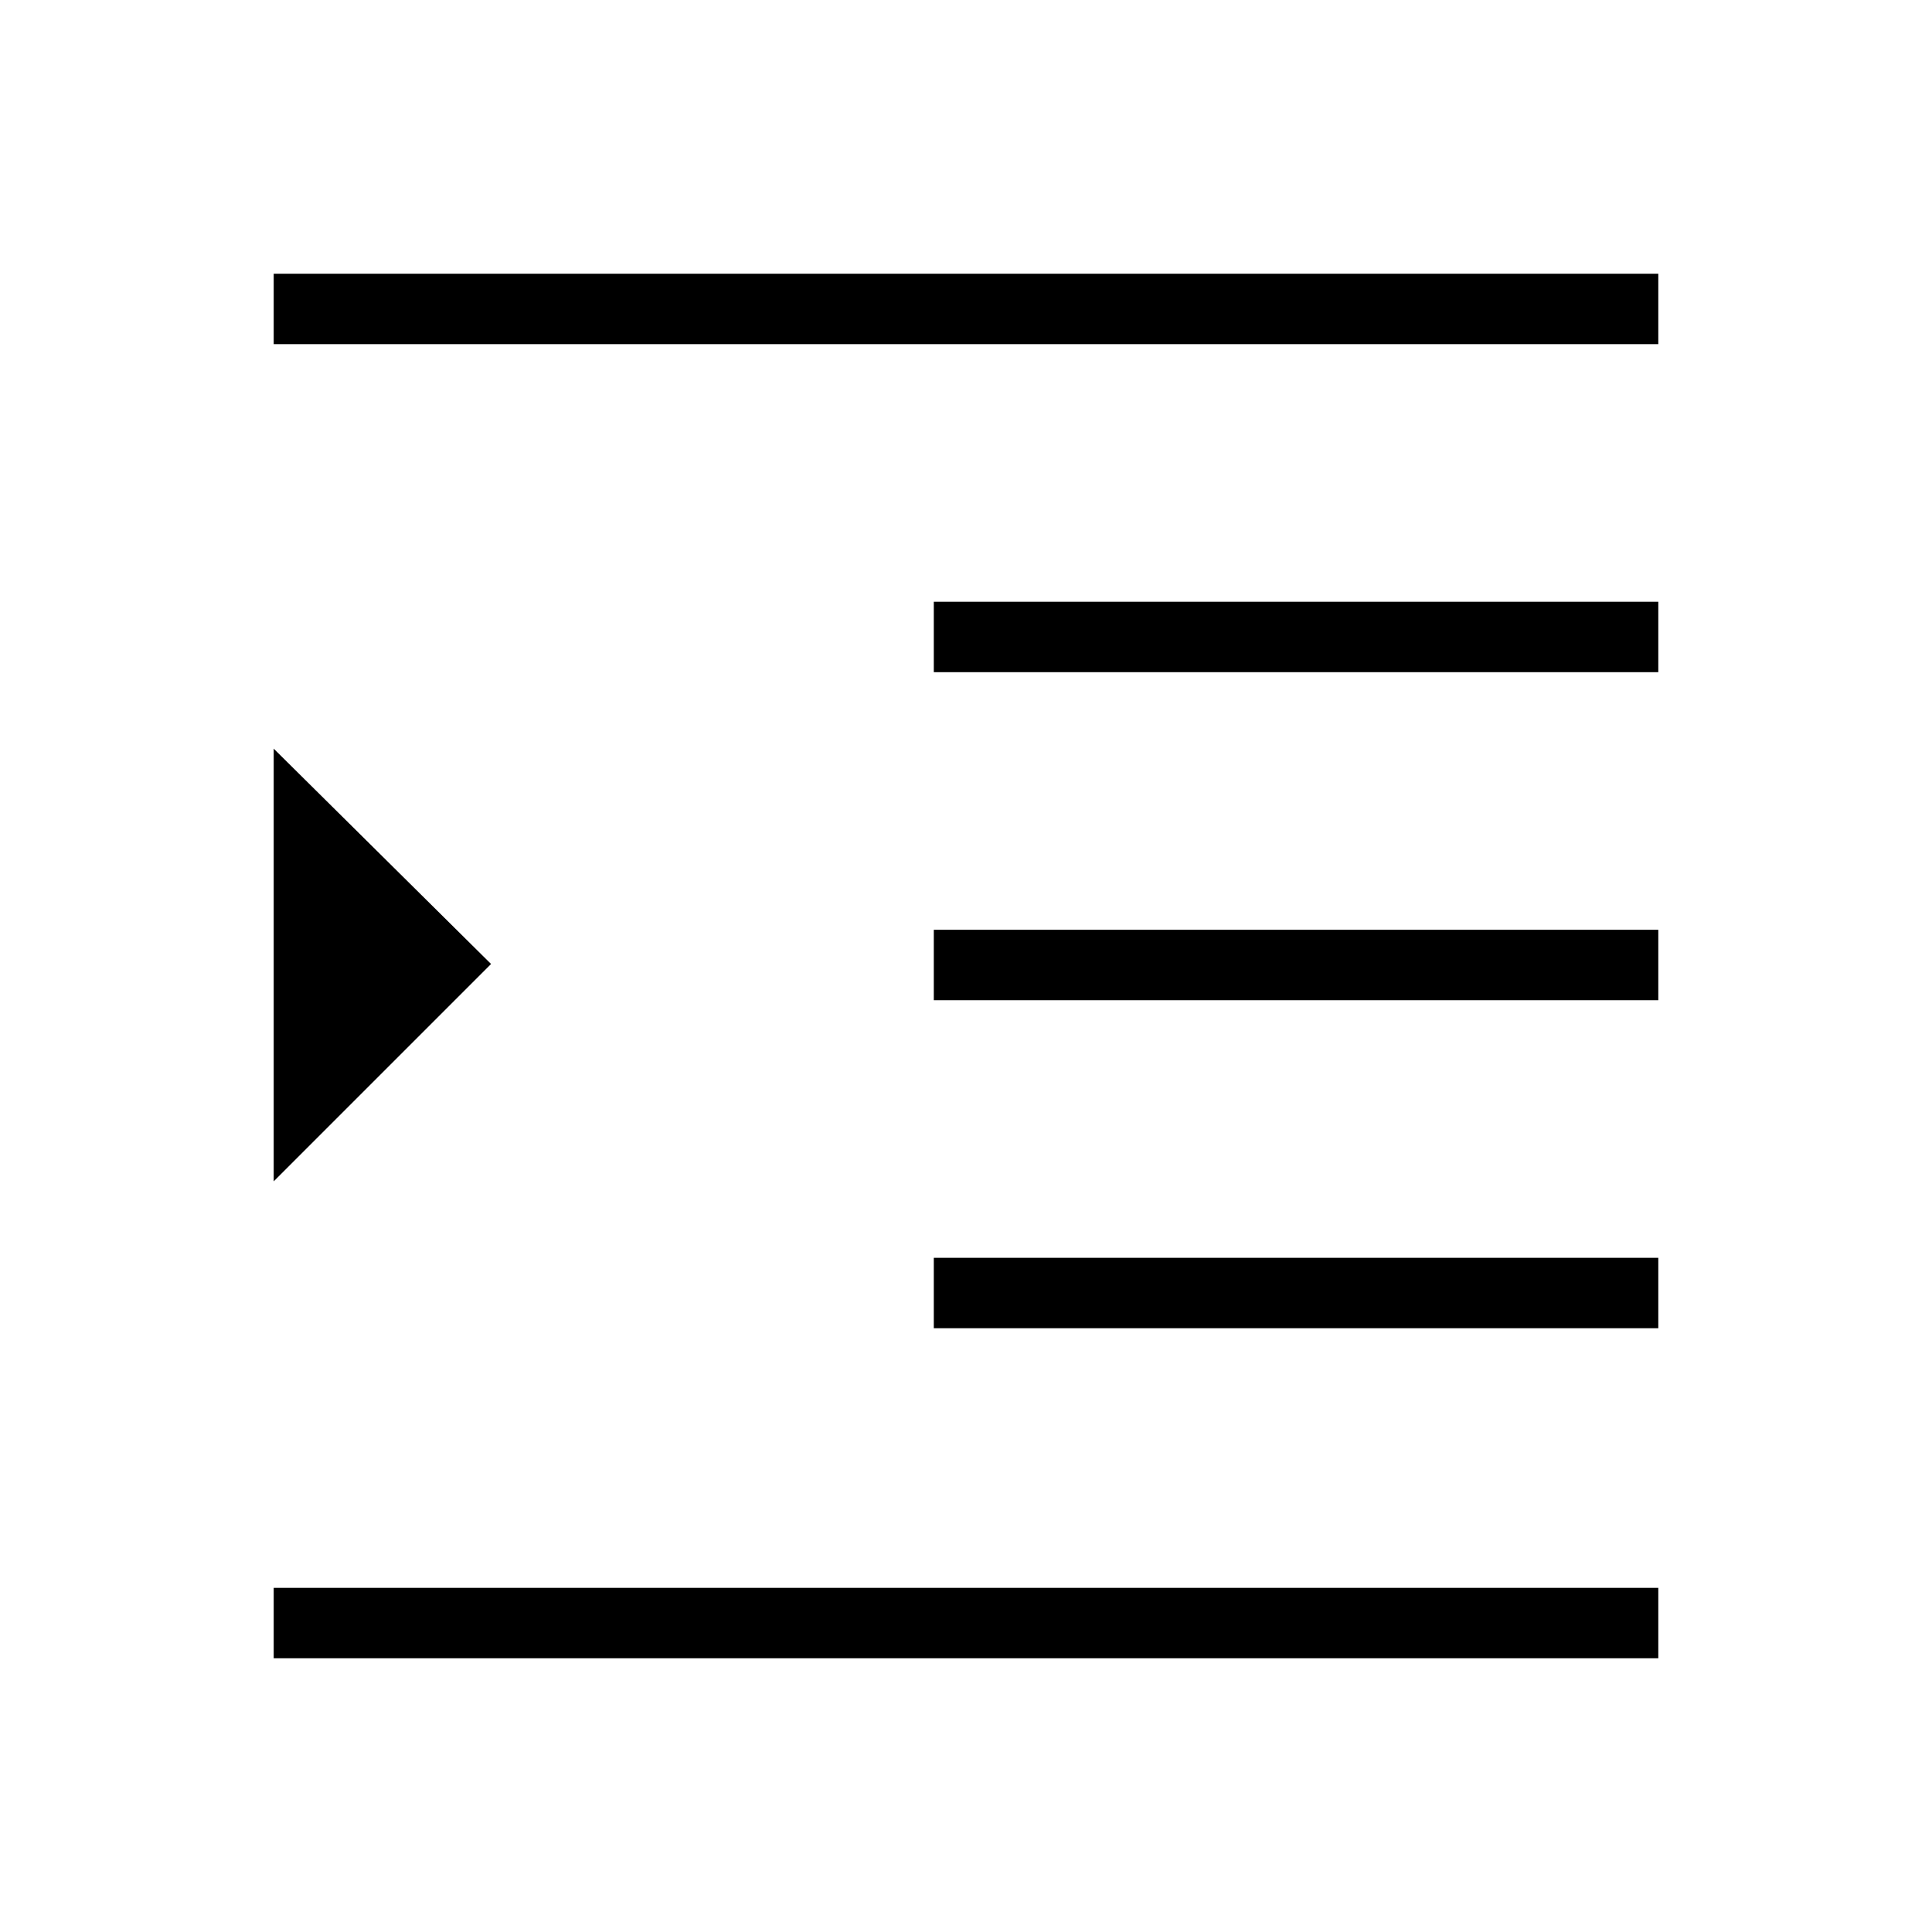 <svg xmlns="http://www.w3.org/2000/svg" height="48" width="48"><path d="M6.8 41.2v-1.75h34.4v1.75Zm0-11.85V18.6l5.4 5.35Zm0-20.8V6.8h34.4v1.75ZM23.2 33v-1.75h18V33Zm0-8.15V23.1h18v1.75Zm0-8.15v-1.75h18v1.75Z"/></svg>